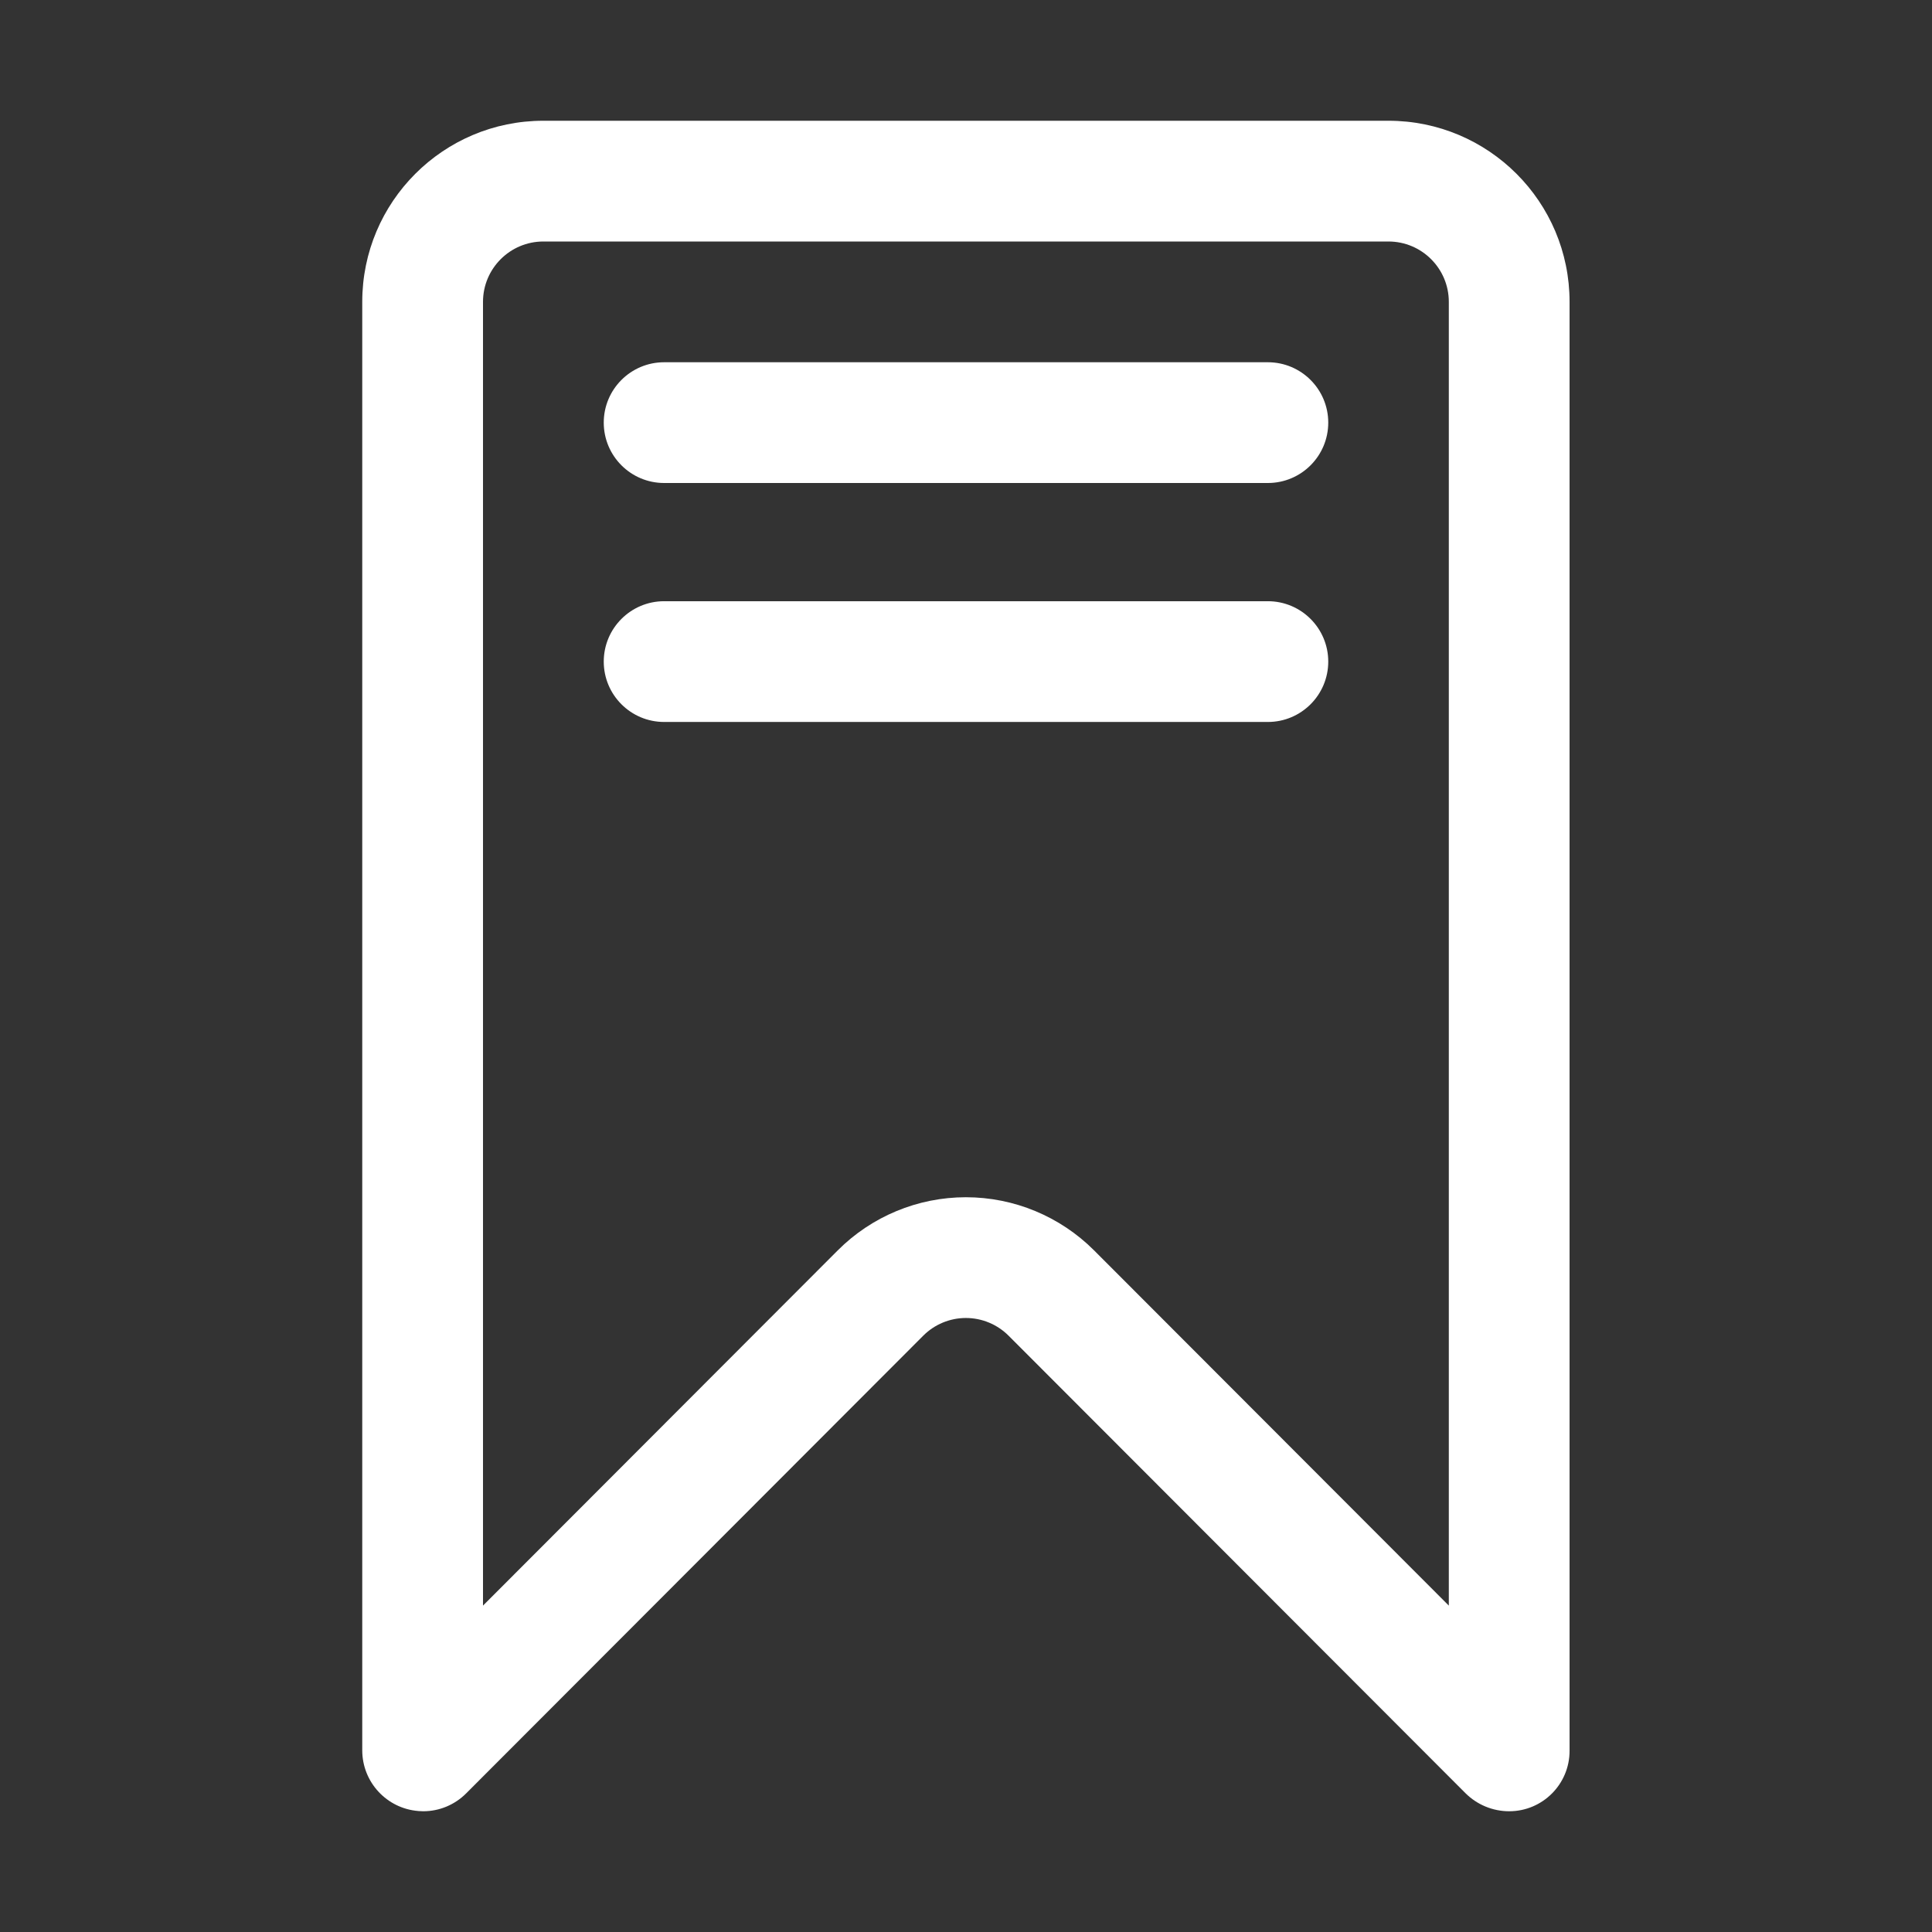 <?xml version="1.0" ?><!DOCTYPE svg  PUBLIC '-//W3C//DTD SVG 1.1//EN'
        'http://www.w3.org/Graphics/SVG/1.1/DTD/svg11.dtd'>
<svg fill="white" width="40px" height="40px" style="fill-rule:evenodd;clip-rule:evenodd;stroke-linejoin:round;stroke-miterlimit:2;"
     version="1.1" viewBox="0 0 32 32" xml:space="preserve" xmlns="http://www.w3.org/2000/svg"
      ><rect x="0" y="0" width="32" height="32" fill="#333333" stroke="none"/><path d="M6.928,29.996l0.007,0.001l0.006,0c0.022,0.002 0.045,0.003 0.068,0.003l0.001,0c0.266,0 0.52,-0.106 0.708,-0.293c-0,-0 5.041,-5.049 7.573,-7.583c0.187,-0.188 0.442,-0.294 0.707,-0.294c0.266,0 0.52,0.106 0.708,0.294l7.566,7.576c0.192,0.192 0.453,0.3 0.724,0.3l0.001,0c0.552,0 1,-0.448 1,-1l-0,-24c-0,-1.657 -1.343,-3 -3,-3l-13.997,0c-1.657,0 -3,1.343 -3,3l0,23.99c-0,0.53 0.408,0.965 0.928,1.006Zm17.069,-3.402l-5.876,-5.884c-0.563,-0.563 -1.326,-0.88 -2.123,-0.88c-0.796,0 -1.56,0.317 -2.122,0.88l-5.876,5.884l-0,-21.594c0,-0.552 0.448,-1 1,-1c0,-0 13.997,0 13.997,0c0.552,0 1,0.448 1,1l-0,21.594Z"/>
    <path d="M11,8l10,0c0.552,0 1,-0.448 1,-1c0,-0.552 -0.448,-1 -1,-1l-10,0c-0.552,0 -1,0.448 -1,1c0,0.552 0.448,1 1,1Z"/>
    <path d="M11,11.958l10,0c0.552,0 1,-0.448 1,-1c-0,-0.552 -0.448,-1 -1,-1l-10,0c-0.552,0 -1,0.448 -1,1c-0,0.552 0.448,1 1,1Z"/></svg>